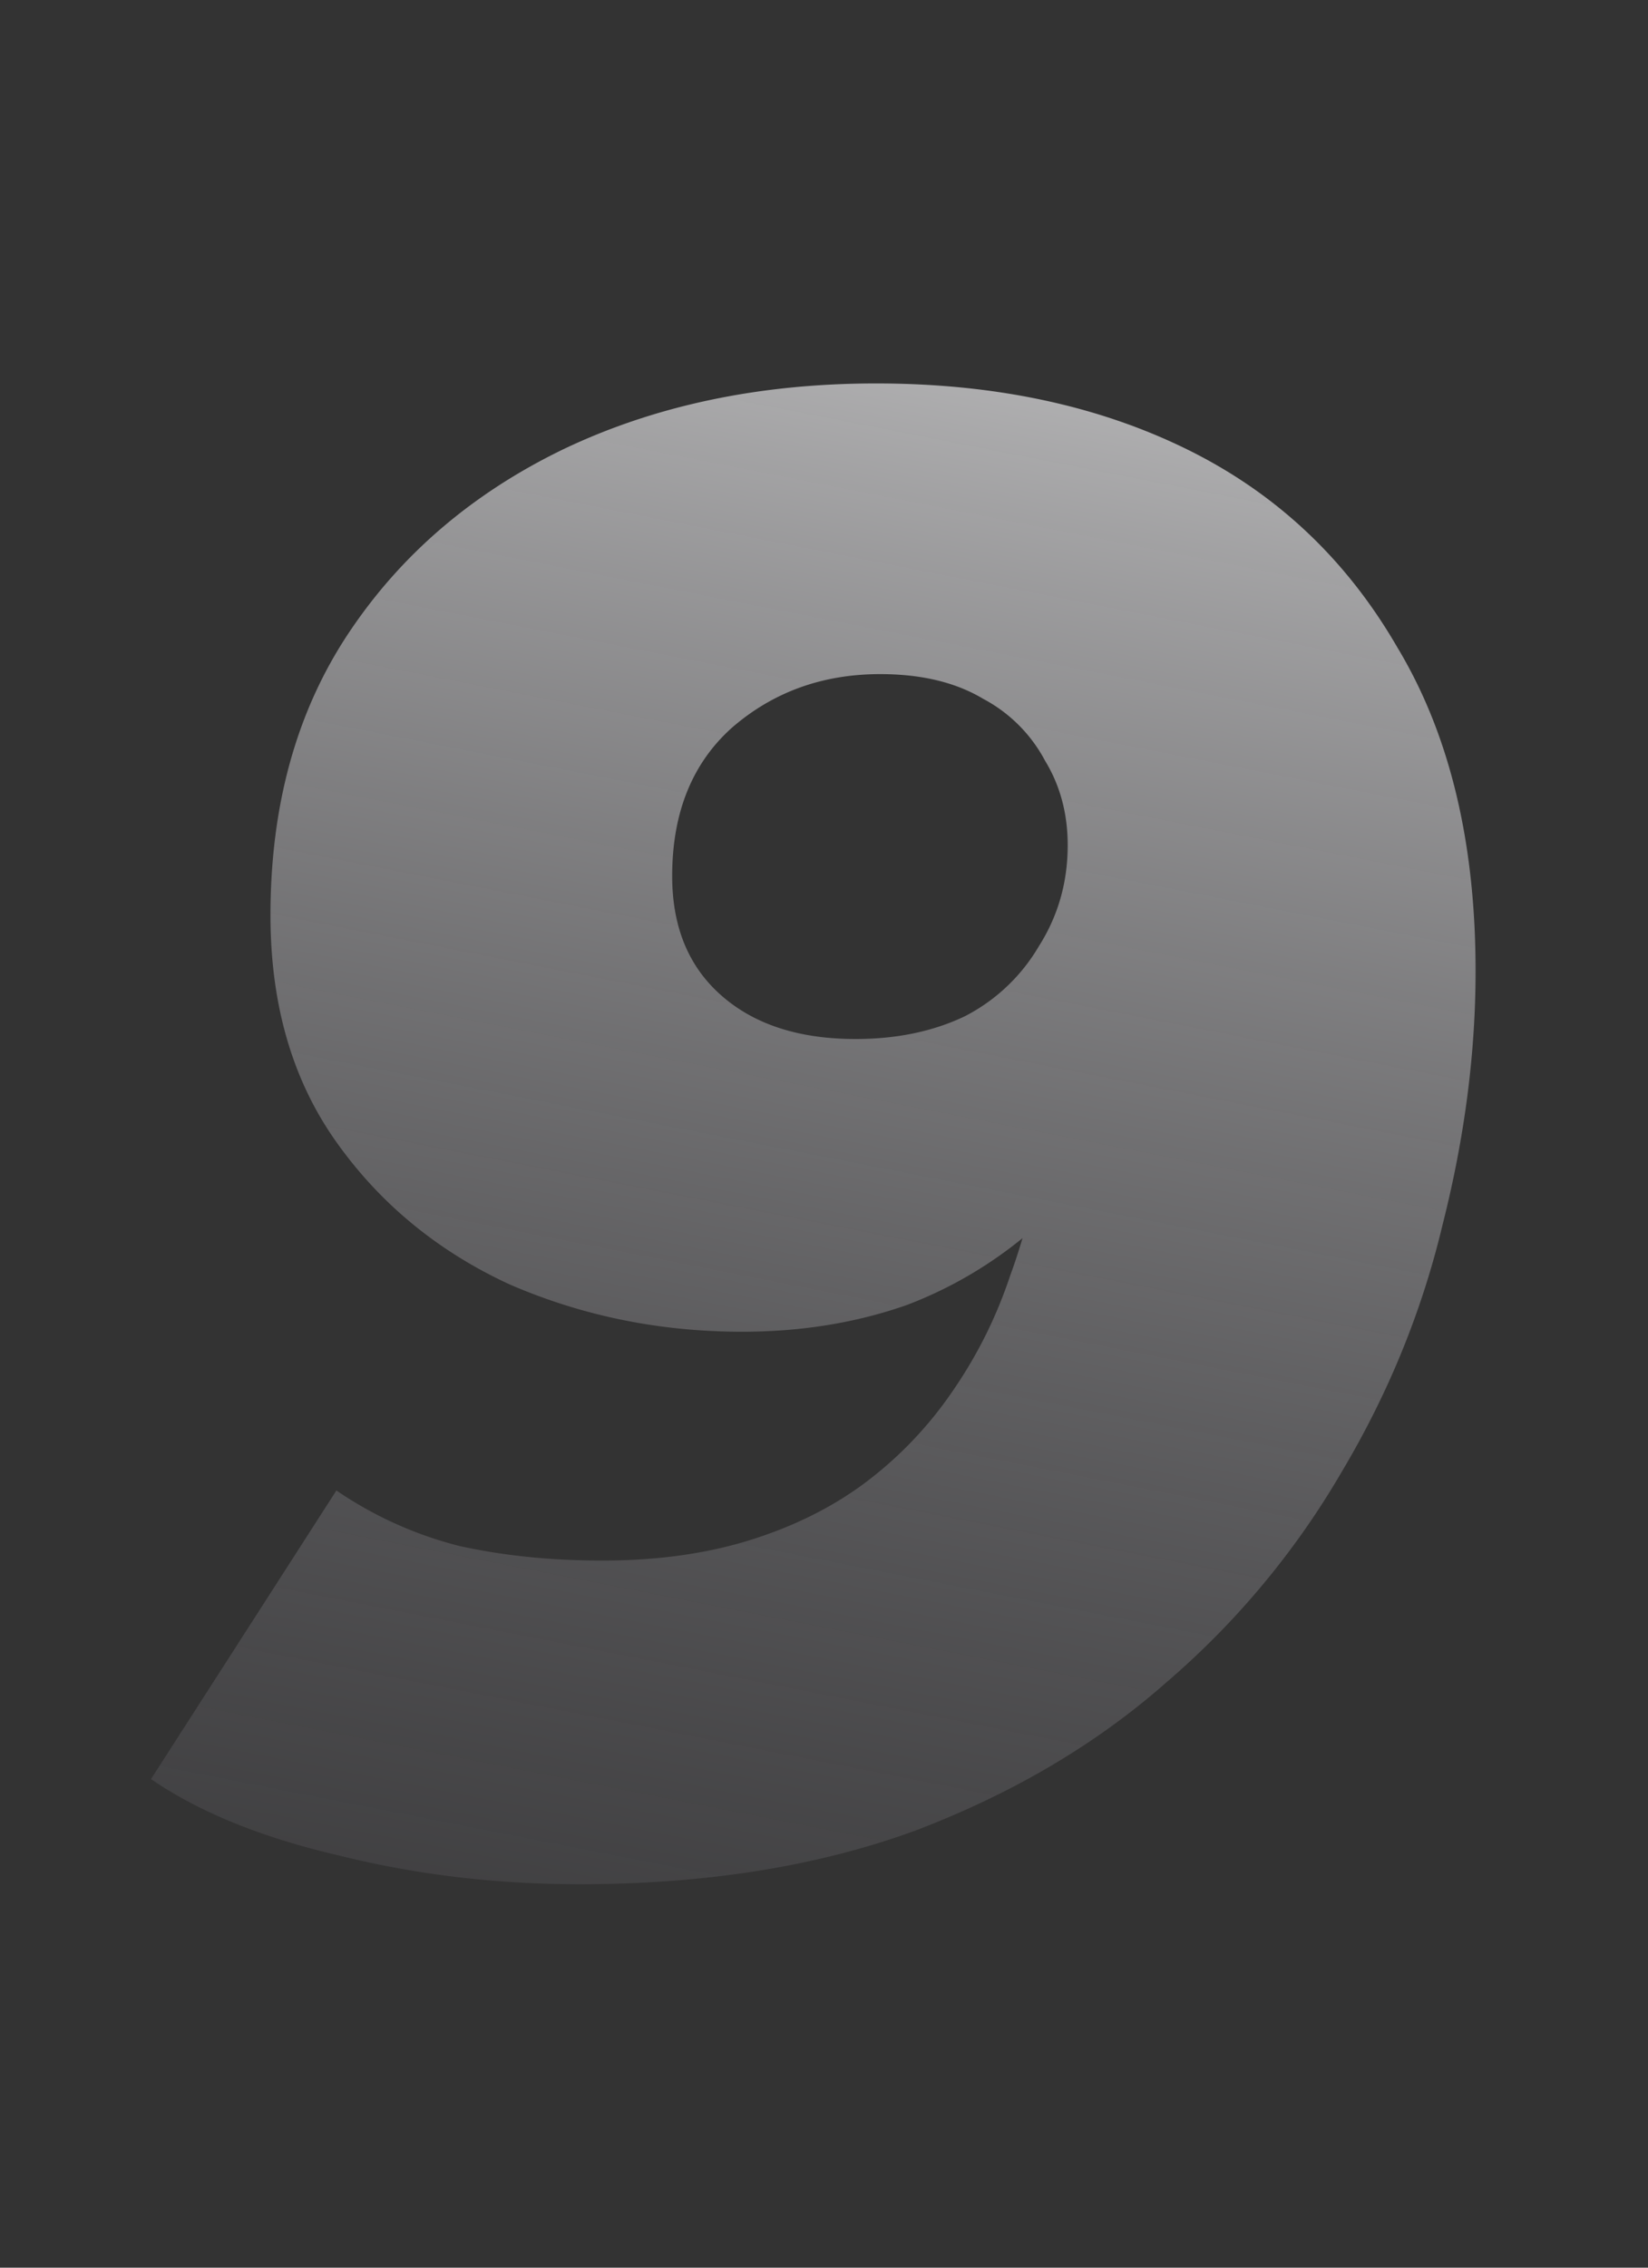 <svg xmlns="http://www.w3.org/2000/svg" width="32" height="44"><rect width="100%" height="100%" fill="#333333" stroke="none"/><path d="M17.012 7.44c2.293 0 4.306.427 6.04 1.28 1.733.853 3.093 2.133 4.08 3.84 1.013 1.68 1.52 3.773 1.52 6.28 0 1.6-.214 3.24-.64 4.92-.4 1.68-1.054 3.28-1.96 4.8a15.935 15.935 0 0 1-3.4 4.08c-1.36 1.2-2.987 2.16-4.88 2.88-1.894.693-4.067 1.04-6.52 1.04-1.627 0-3.187-.187-4.68-.56-1.494-.347-2.707-.84-3.64-1.48l3.6-5.6a7.474 7.474 0 0 0 2.4 1.08c.853.187 1.773.28 2.76.28 1.066 0 2.026-.133 2.88-.4.853-.267 1.6-.64 2.24-1.12a7.5 7.5 0 0 0 1.68-1.76c.48-.693.853-1.44 1.12-2.24.293-.8.506-1.653.64-2.56.08-.533.12-.987.12-1.36.026-.4.053-.787.08-1.16l1.92 1.04c-.56 1.173-1.254 2.147-2.08 2.92a8.103 8.103 0 0 1-2.68 1.68c-.987.347-2.054.52-3.2.52-1.6 0-3.107-.307-4.52-.92-1.387-.64-2.507-1.56-3.36-2.76-.854-1.2-1.28-2.667-1.28-4.4 0-2.133.506-3.96 1.52-5.48 1.013-1.52 2.4-2.707 4.16-3.56 1.786-.853 3.813-1.28 6.08-1.28zm.08 5.64c-1.12 0-2.08.347-2.88 1.04-.774.693-1.16 1.653-1.16 2.88 0 .987.32 1.76.96 2.32.64.56 1.506.84 2.6.84.8 0 1.506-.147 2.12-.44a3.539 3.539 0 0 0 1.44-1.36c.373-.587.56-1.24.56-1.96 0-.613-.147-1.16-.44-1.64a2.89 2.89 0 0 0-1.2-1.2c-.534-.32-1.2-.48-2-.48z" fill="url(#a)"/><defs><linearGradient id="a" x1="23.2" y1="-5.5" x2="10.63" y2="58.58" gradientUnits="userSpaceOnUse"><stop stop-color="#fff"/><stop offset="1" stop-color="#131119" stop-opacity="0"/></linearGradient></defs></svg>